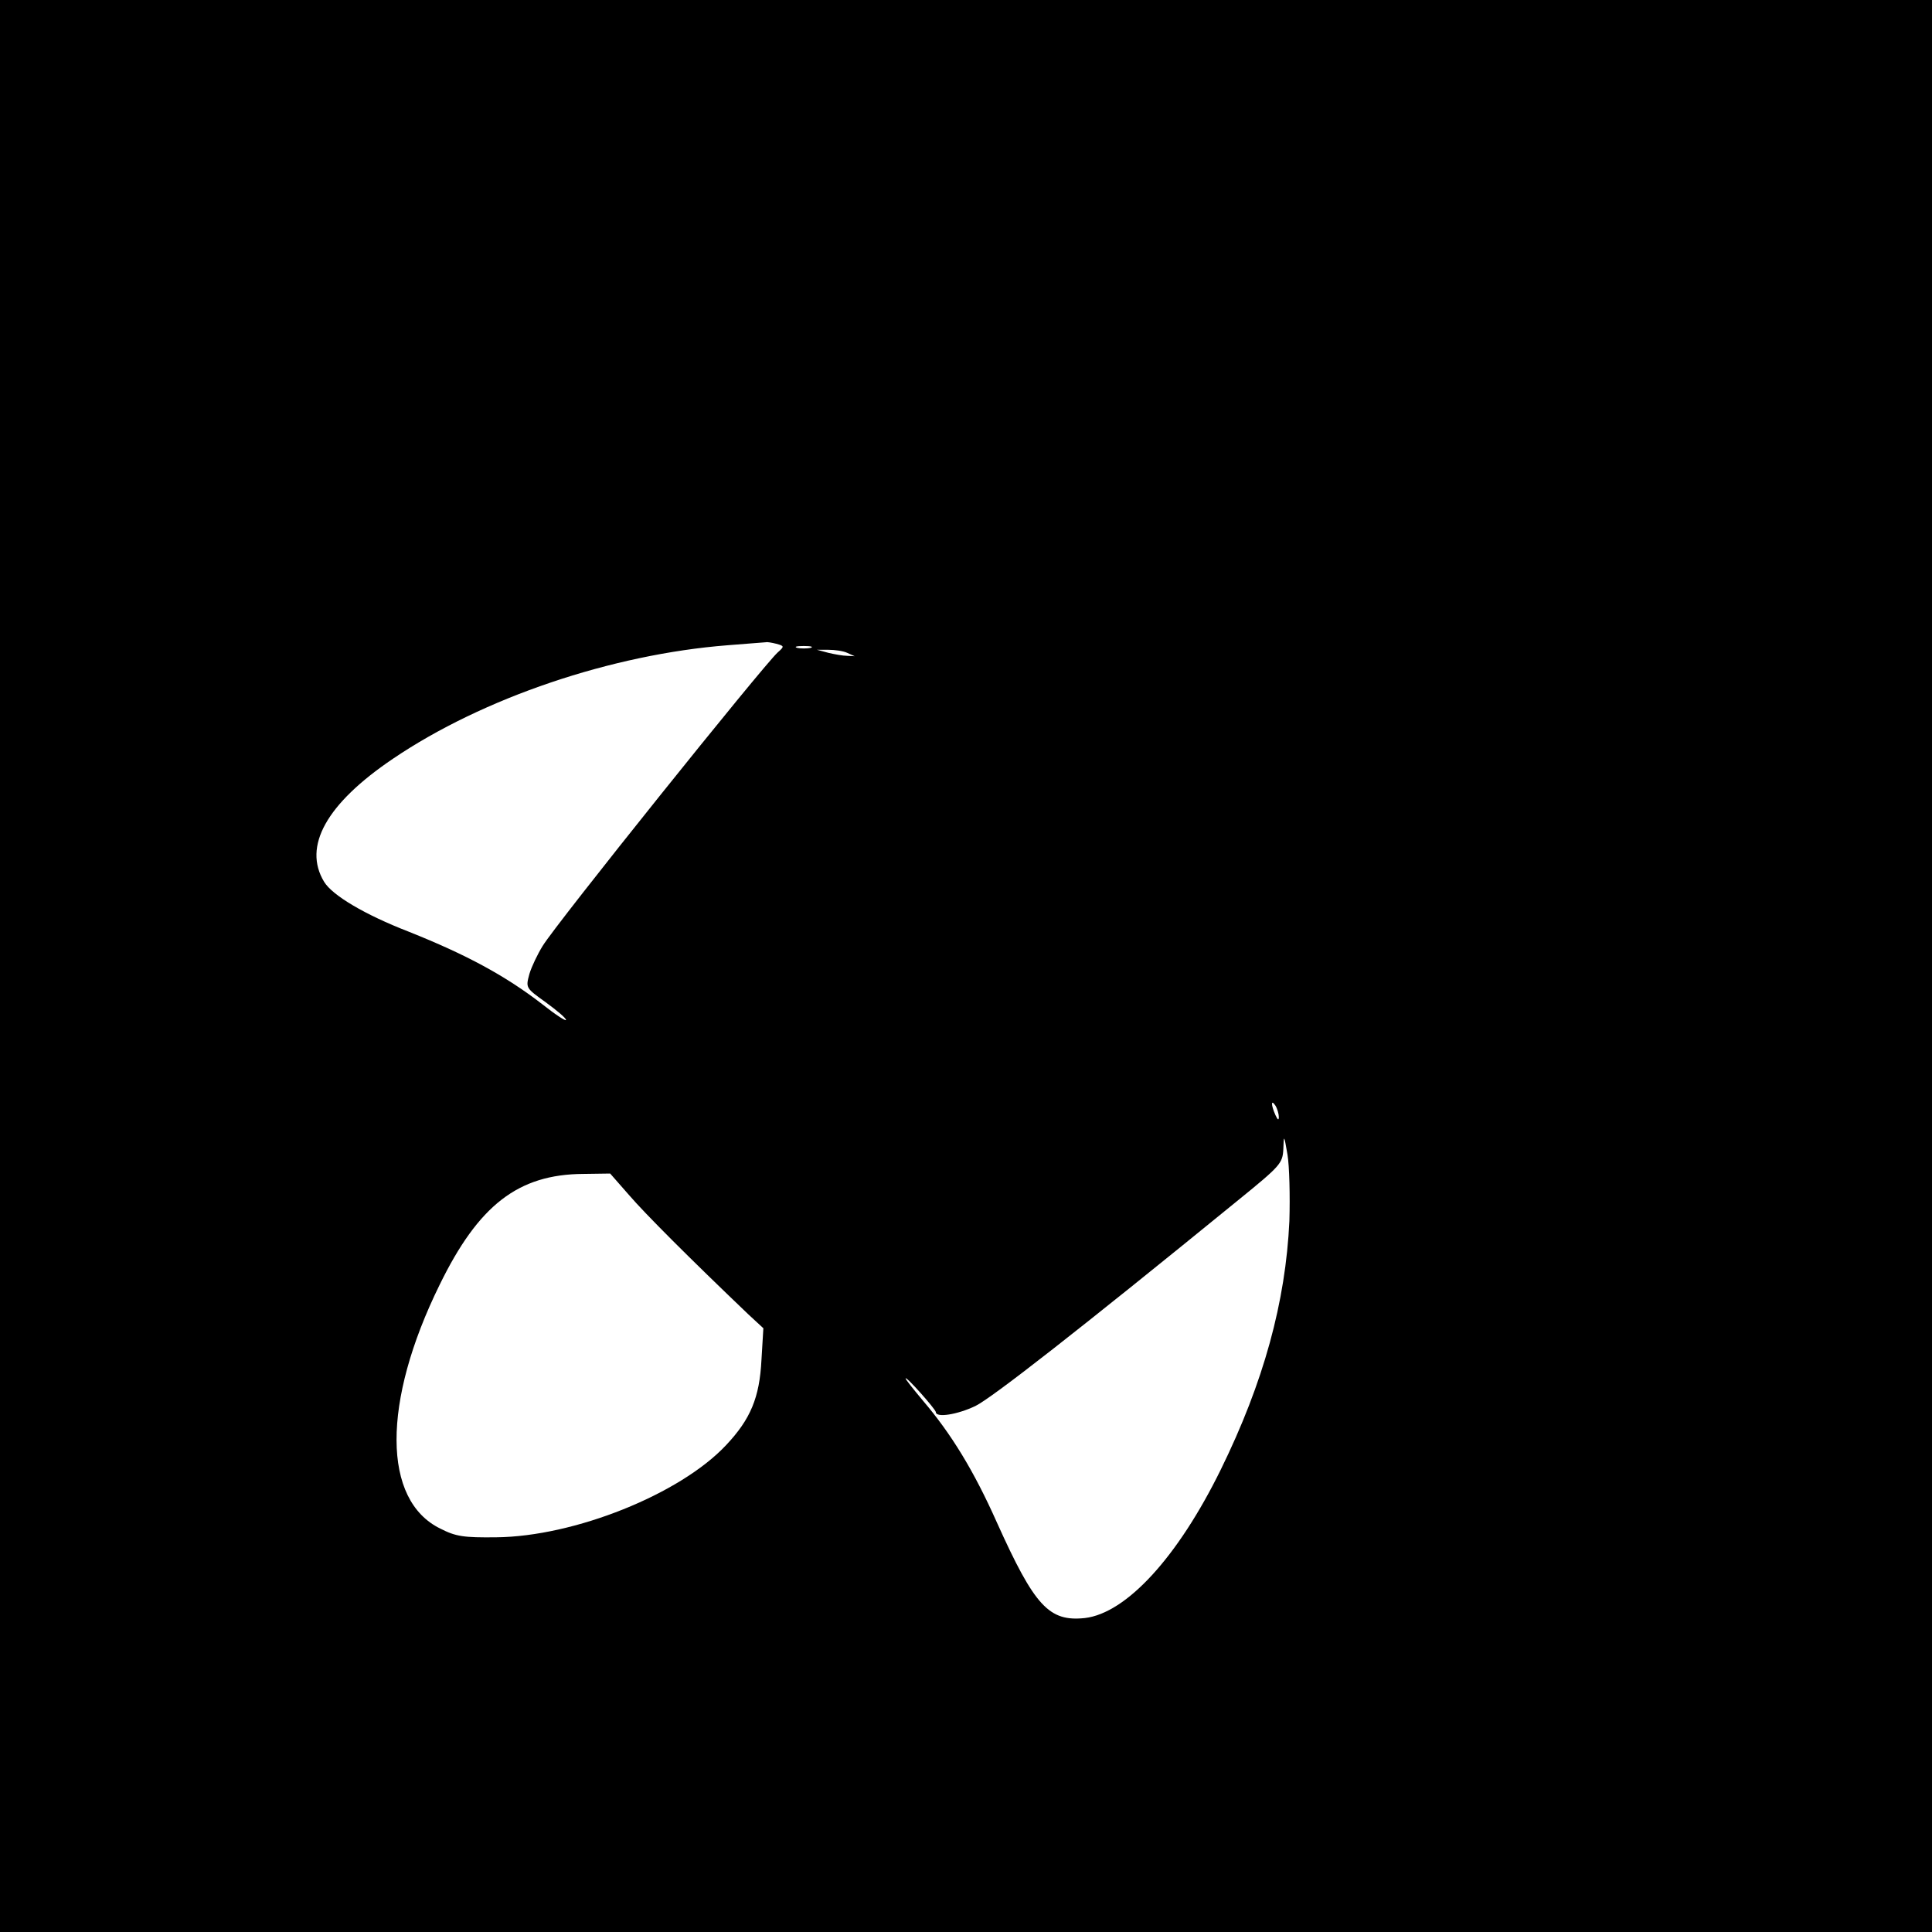 <?xml version="1.0" standalone="no"?>
<!DOCTYPE svg PUBLIC "-//W3C//DTD SVG 20010904//EN"
 "http://www.w3.org/TR/2001/REC-SVG-20010904/DTD/svg10.dtd">
<svg version="1.0" xmlns="http://www.w3.org/2000/svg"
 width="512pt" height="512pt" viewBox="0 0 512 512"
 preserveAspectRatio="xMidYMid meet">
<g transform="translate(0,512) scale(0.1,-0.1)"
fill="#000000" stroke="none">
<path d="M0 2560 l0 -2560 2560 0 2560 0 0 2560 0 2560 -2560 0 -2560 0 0
-2560z m2057 854 c22 -6 22 -7 4 -23 -37 -33 -588 -720 -623 -778 -13 -21 -29
-54 -35 -74 -10 -37 -10 -37 43 -75 30 -22 54 -42 54 -47 0 -4 -28 14 -62 41
-98 76 -202 132 -355 193 -116 45 -202 96 -224 132 -57 94 6 207 182 326 239
162 581 277 887 301 53 4 99 8 102 8 3 1 15 -1 27 -4z m91 -11 c-10 -2 -26 -2
-35 0 -10 3 -2 5 17 5 19 0 27 -2 18 -5z m97 -13 l20 -9 -20 1 c-11 0 -33 4
-50 8 l-30 8 30 0 c17 0 39 -3 50 -8z m1144 -1230 c0 -10 -3 -8 -9 5 -12 27
-12 43 0 25 5 -8 9 -22 9 -30z m28 -276 c-10 -214 -68 -427 -182 -659 -114
-232 -250 -380 -360 -393 -95 -10 -133 31 -233 253 -61 137 -121 235 -196 323
-25 30 -46 56 -46 59 0 8 79 -81 80 -89 0 -16 57 -7 105 16 43 21 274 201 697
546 112 91 117 97 119 135 1 39 2 38 11 -15 5 -30 7 -109 5 -176z m-1750 69
c43 -50 160 -167 316 -316 l40 -37 -5 -83 c-5 -101 -29 -158 -94 -227 -122
-130 -402 -242 -609 -244 -86 -1 -107 2 -148 23 -154 75 -155 335 -2 646 103
211 208 293 381 294 l71 1 50 -57z"/>
</g>
</svg>
